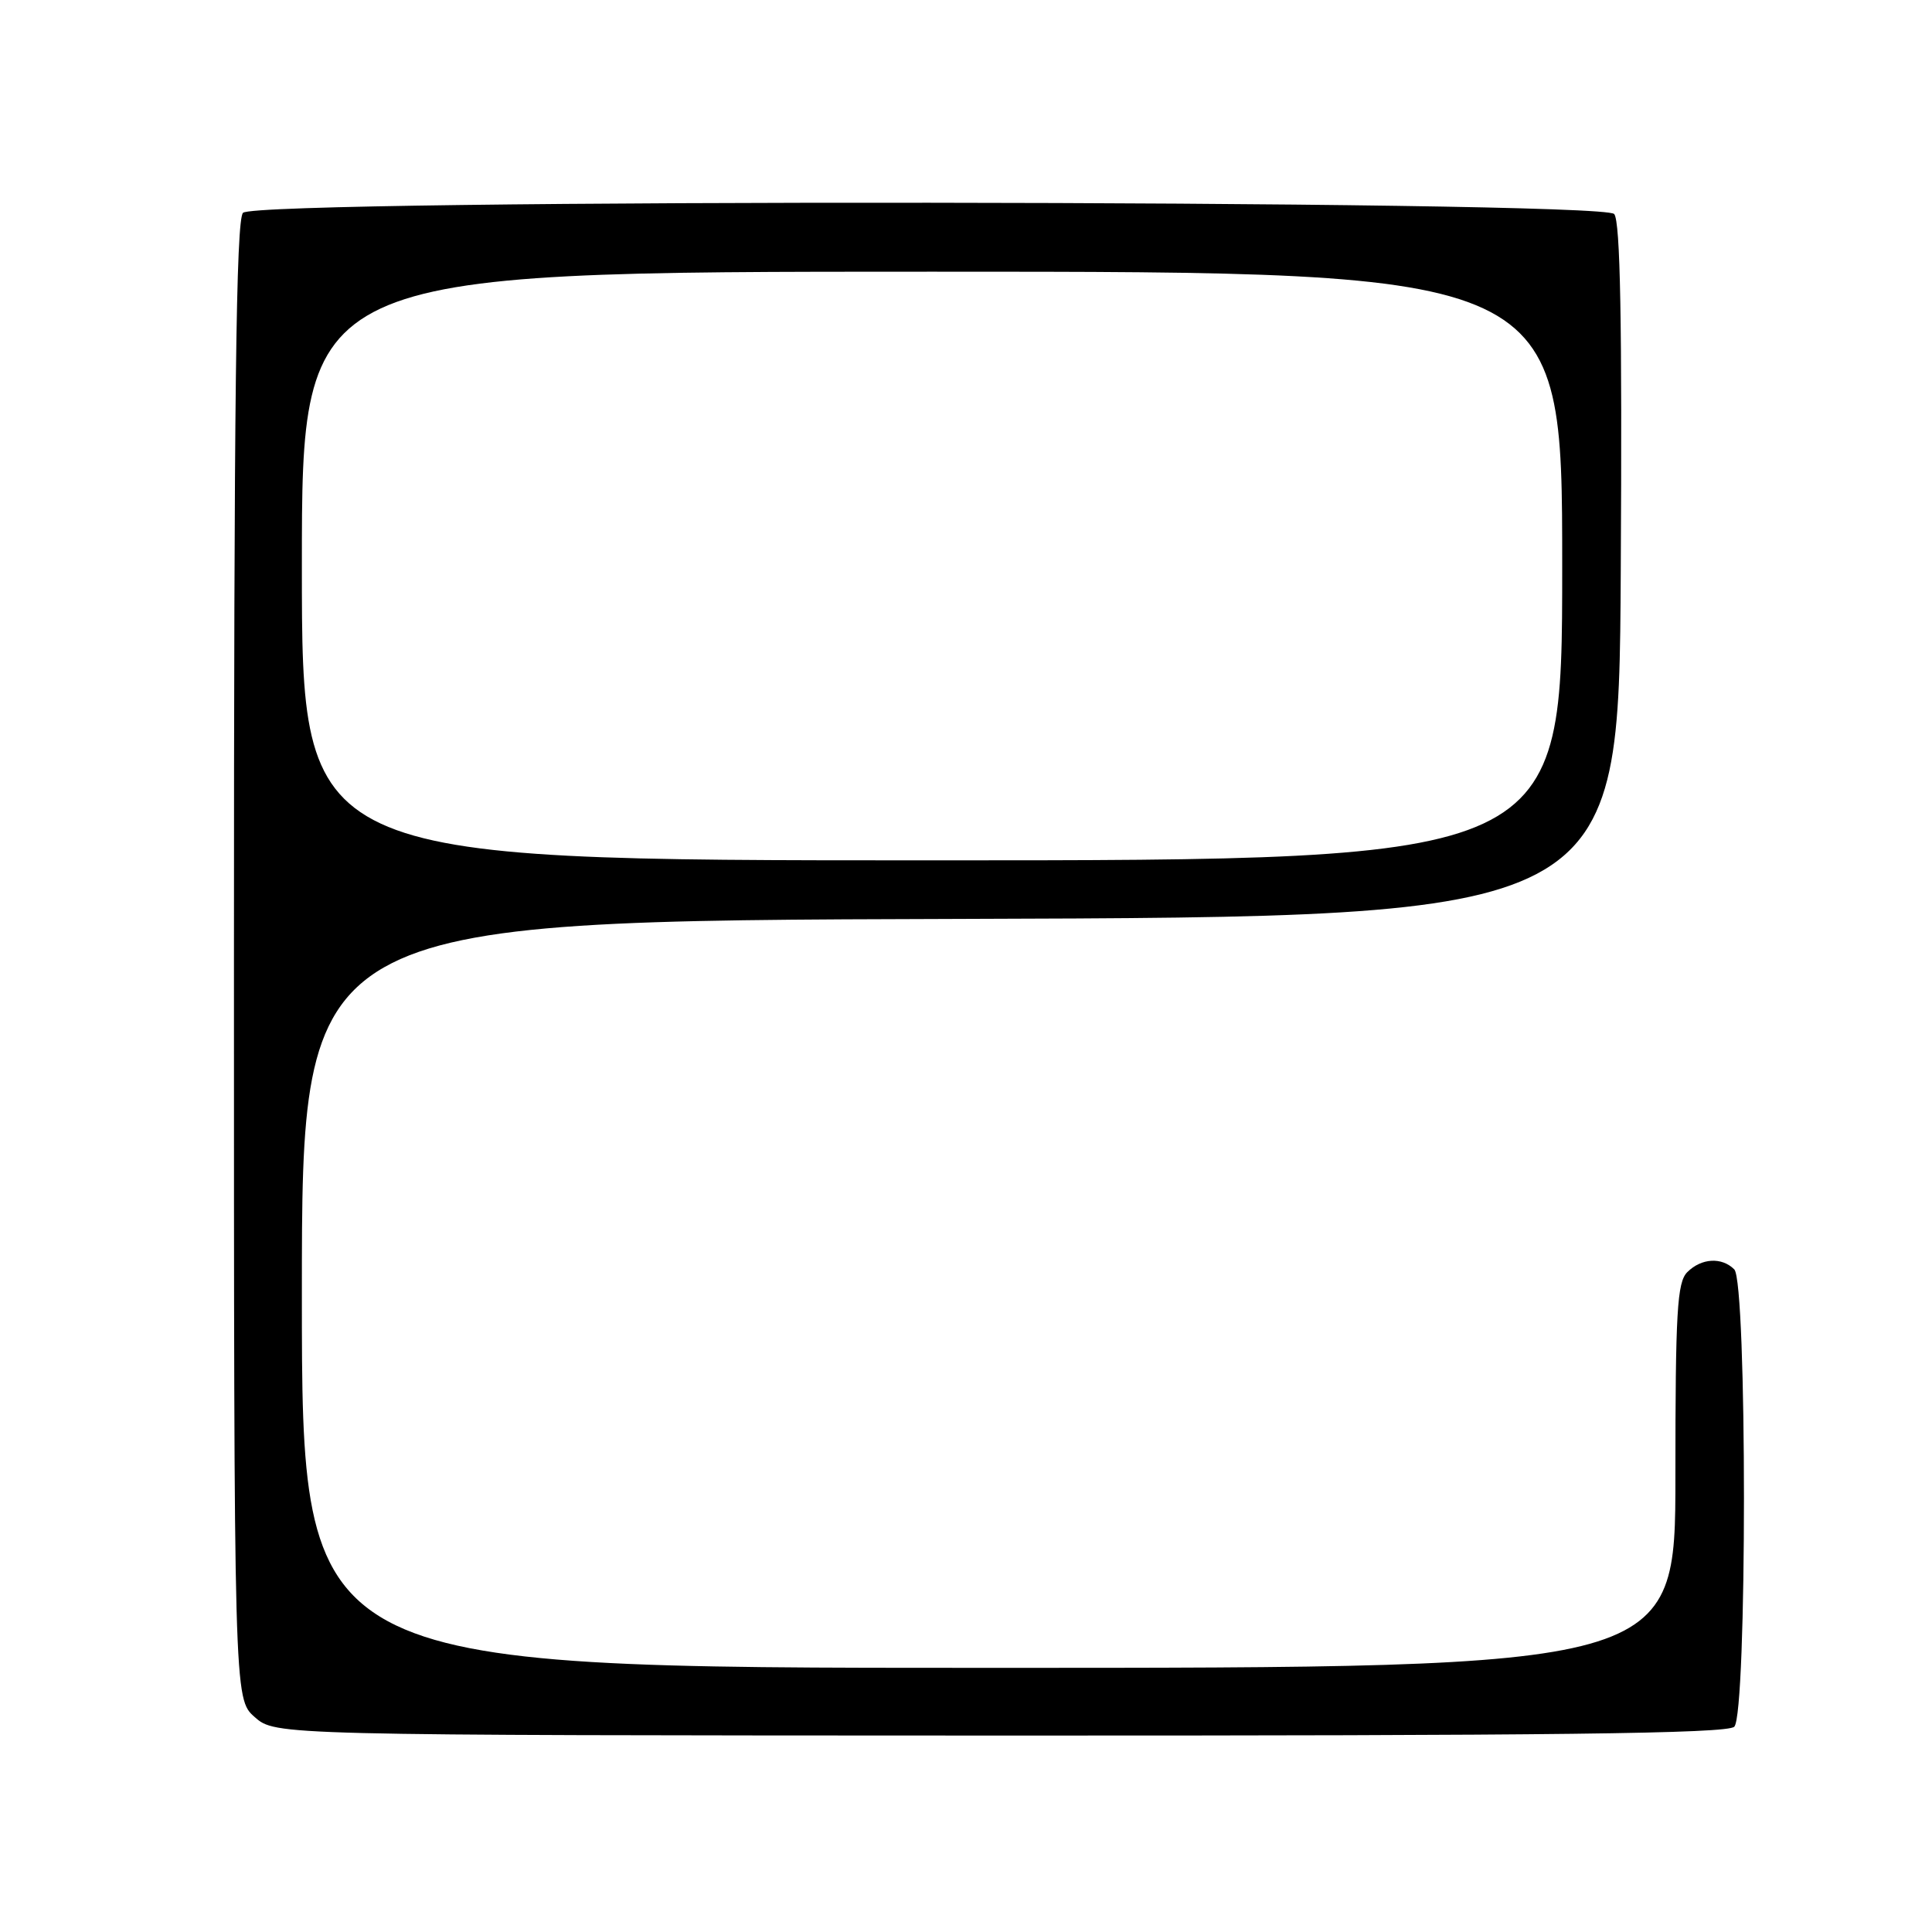 <?xml version="1.0" encoding="UTF-8" standalone="no"?>
<!DOCTYPE svg PUBLIC "-//W3C//DTD SVG 1.1//EN" "http://www.w3.org/Graphics/SVG/1.1/DTD/svg11.dtd" >
<svg xmlns="http://www.w3.org/2000/svg" xmlns:xlink="http://www.w3.org/1999/xlink" version="1.1" viewBox="0 0 256 256">
 <g >
 <path fill="currentColor"
d=" M 229.80 228.80 C 231.51 227.09 231.51 169.91 229.80 168.20 C 228.14 166.54 225.44 166.70 223.57 168.57 C 222.23 169.92 222.00 173.79 222.00 195.57 C 222.00 221.00 222.00 221.00 131.00 221.00 C 40.00 221.00 40.00 221.00 40.00 171.51 C 40.00 122.01 40.00 122.01 127.25 121.76 C 214.50 121.50 214.50 121.50 214.76 75.61 C 214.95 42.57 214.70 29.35 213.89 28.36 C 212.32 26.48 34.09 26.31 32.20 28.20 C 31.28 29.12 31.00 52.48 31.00 127.25 C 31.00 225.10 31.00 225.10 33.75 227.52 C 36.50 229.94 36.50 229.94 132.55 229.97 C 205.96 229.99 228.88 229.72 229.80 228.80 Z  M 40.00 75.00 C 40.00 36.00 40.00 36.00 123.50 36.00 C 207.00 36.00 207.00 36.00 207.00 75.00 C 207.00 114.00 207.00 114.00 123.50 114.00 C 40.00 114.00 40.00 114.00 40.00 75.00 Z "/>
</g>
</svg>